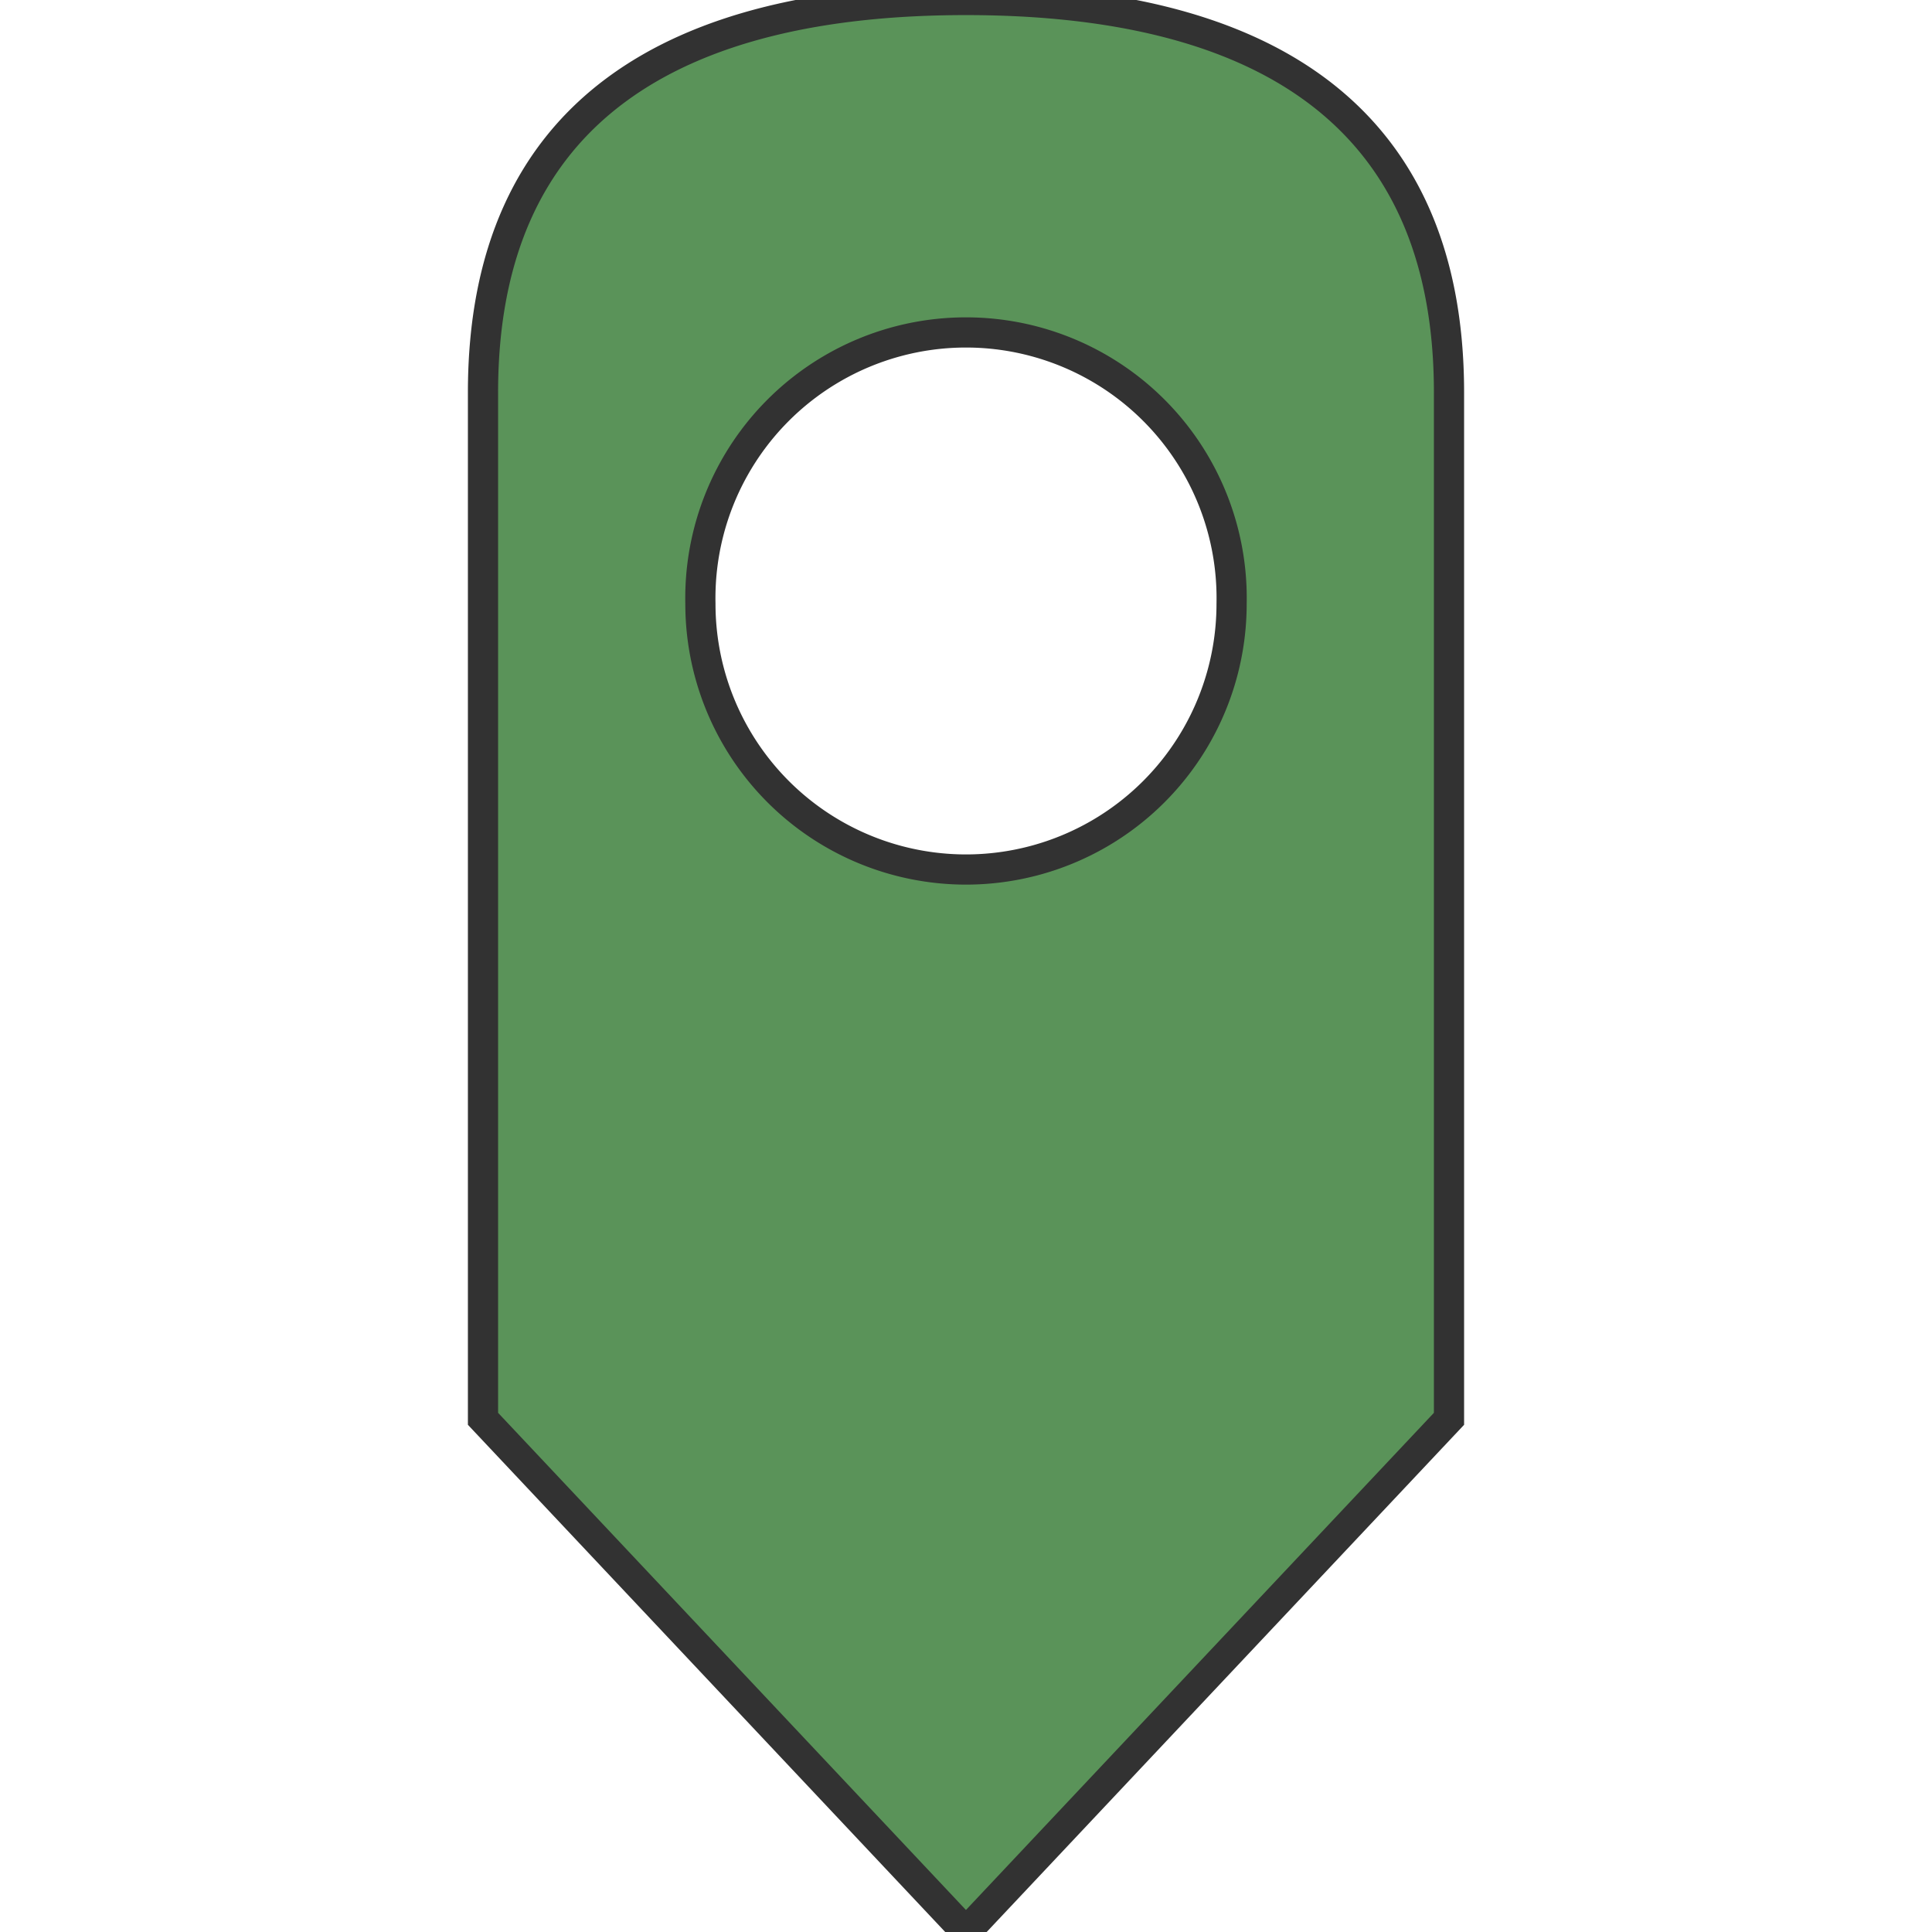 <?xml version="1.0" encoding="utf-8"?>
<!DOCTYPE svg PUBLIC "-//W3C//DTD SVG 1.1//EN" "http://www.w3.org/Graphics/SVG/1.1/DTD/svg11.dtd">
<svg xmlns="http://www.w3.org/2000/svg" width="32" height="32" viewBox="0 0 32 32" className="marker-green" id="marker-green">
  <g>
    <path fill="#5a9359" stroke="#323232" stroke-width="0.5" d="M15.999 0C11.214 0 8 1.805 8 6.5v17l7.999 8.5L24 23.5v-17C24 1.805 20.786 0 15.999 0zM16 14.402A4.4 4.4 0 0 1 11.601
    10a4.4 4.4 0 1 1 8.798 0A4.4 4.4 0 0 1 16 14.402z"/>
  </g>
</svg>

